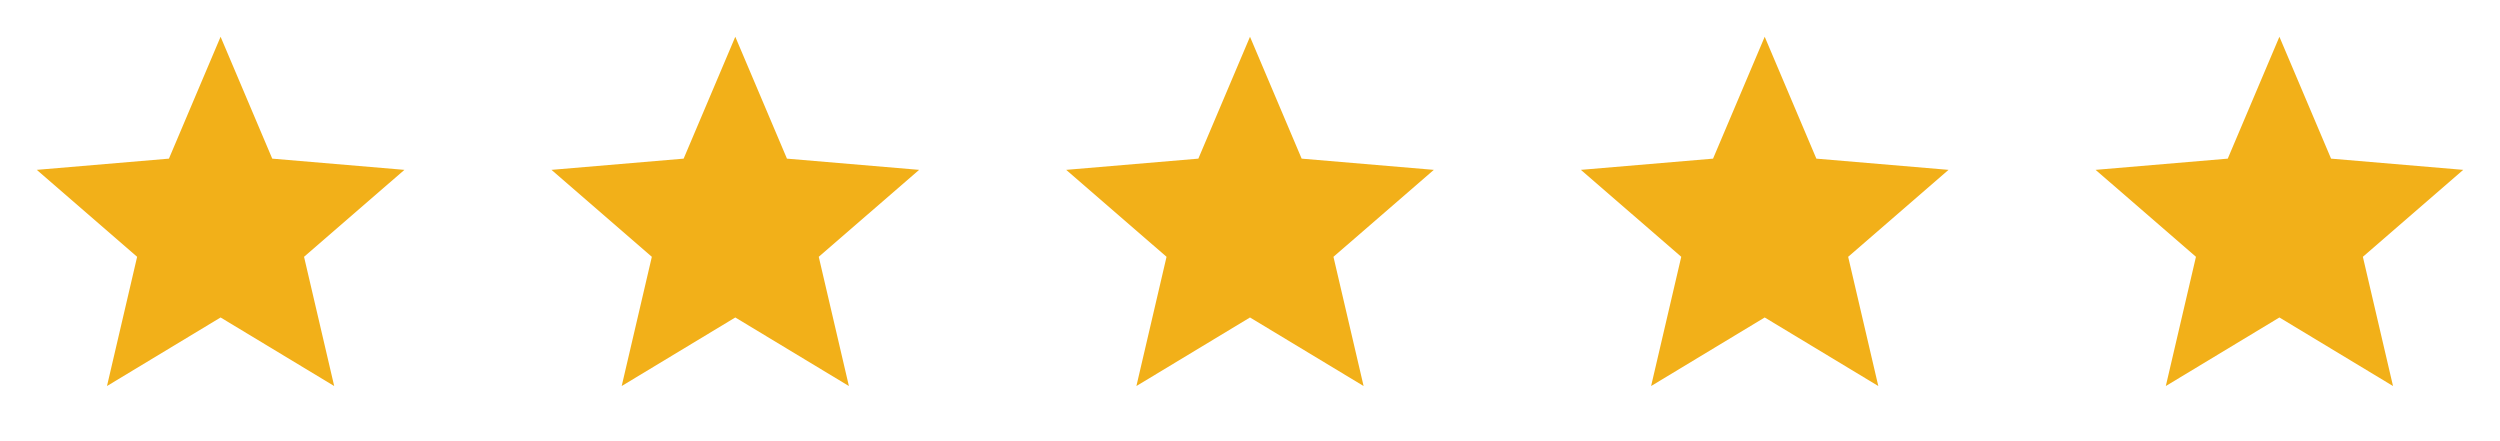 <svg width="136" height="24" viewBox="0 0 136 24" fill="none" xmlns="http://www.w3.org/2000/svg">
<g clip-path="url(#clip0_7_570)">
<path d="M12 17.27L18.18 21L16.54 13.97L22 9.24L14.81 8.63L12 2L9.19 8.63L2 9.24L7.46 13.97L5.82 21L12 17.27Z" fill="#F2B019"/>
</g>
<g clip-path="url(#clip1_7_570)">
<path d="M40 17.27L46.18 21L44.54 13.97L50 9.24L42.81 8.63L40 2L37.19 8.63L30 9.24L35.46 13.97L33.82 21L40 17.27Z" fill="#F2B019"/>
</g>
<g clip-path="url(#clip2_7_570)">
<path d="M68 17.27L74.18 21L72.54 13.97L78 9.24L70.81 8.63L68 2L65.19 8.63L58 9.24L63.46 13.97L61.82 21L68 17.27Z" fill="#F2B019"/>
</g>
<g clip-path="url(#clip3_7_570)">
<path d="M96 17.27L102.18 21L100.54 13.97L106 9.24L98.81 8.63L96 2L93.19 8.63L86 9.24L91.46 13.97L89.82 21L96 17.27Z" fill="#F2B019"/>
</g>
<g clip-path="url(#clip4_7_570)">
<path d="M124 17.27L130.18 21L128.54 13.97L134 9.24L126.81 8.63L124 2L121.19 8.63L114 9.24L119.46 13.97L117.82 21L124 17.27Z" fill="#F2B019"/>
</g>
<defs>
<clipPath id="clip0_7_570">
<rect width="24" height="24" fill="white"/>
</clipPath>
<clipPath id="clip1_7_570">
<rect width="24" height="24" fill="white" transform="translate(28)"/>
</clipPath>
<clipPath id="clip2_7_570">
<rect width="24" height="24" fill="white" transform="translate(56)"/>
</clipPath>
<clipPath id="clip3_7_570">
<rect width="24" height="24" fill="white" transform="translate(84)"/>
</clipPath>
<clipPath id="clip4_7_570">
<rect width="24" height="24" fill="white" transform="translate(112)"/>
</clipPath>
</defs>
</svg>
